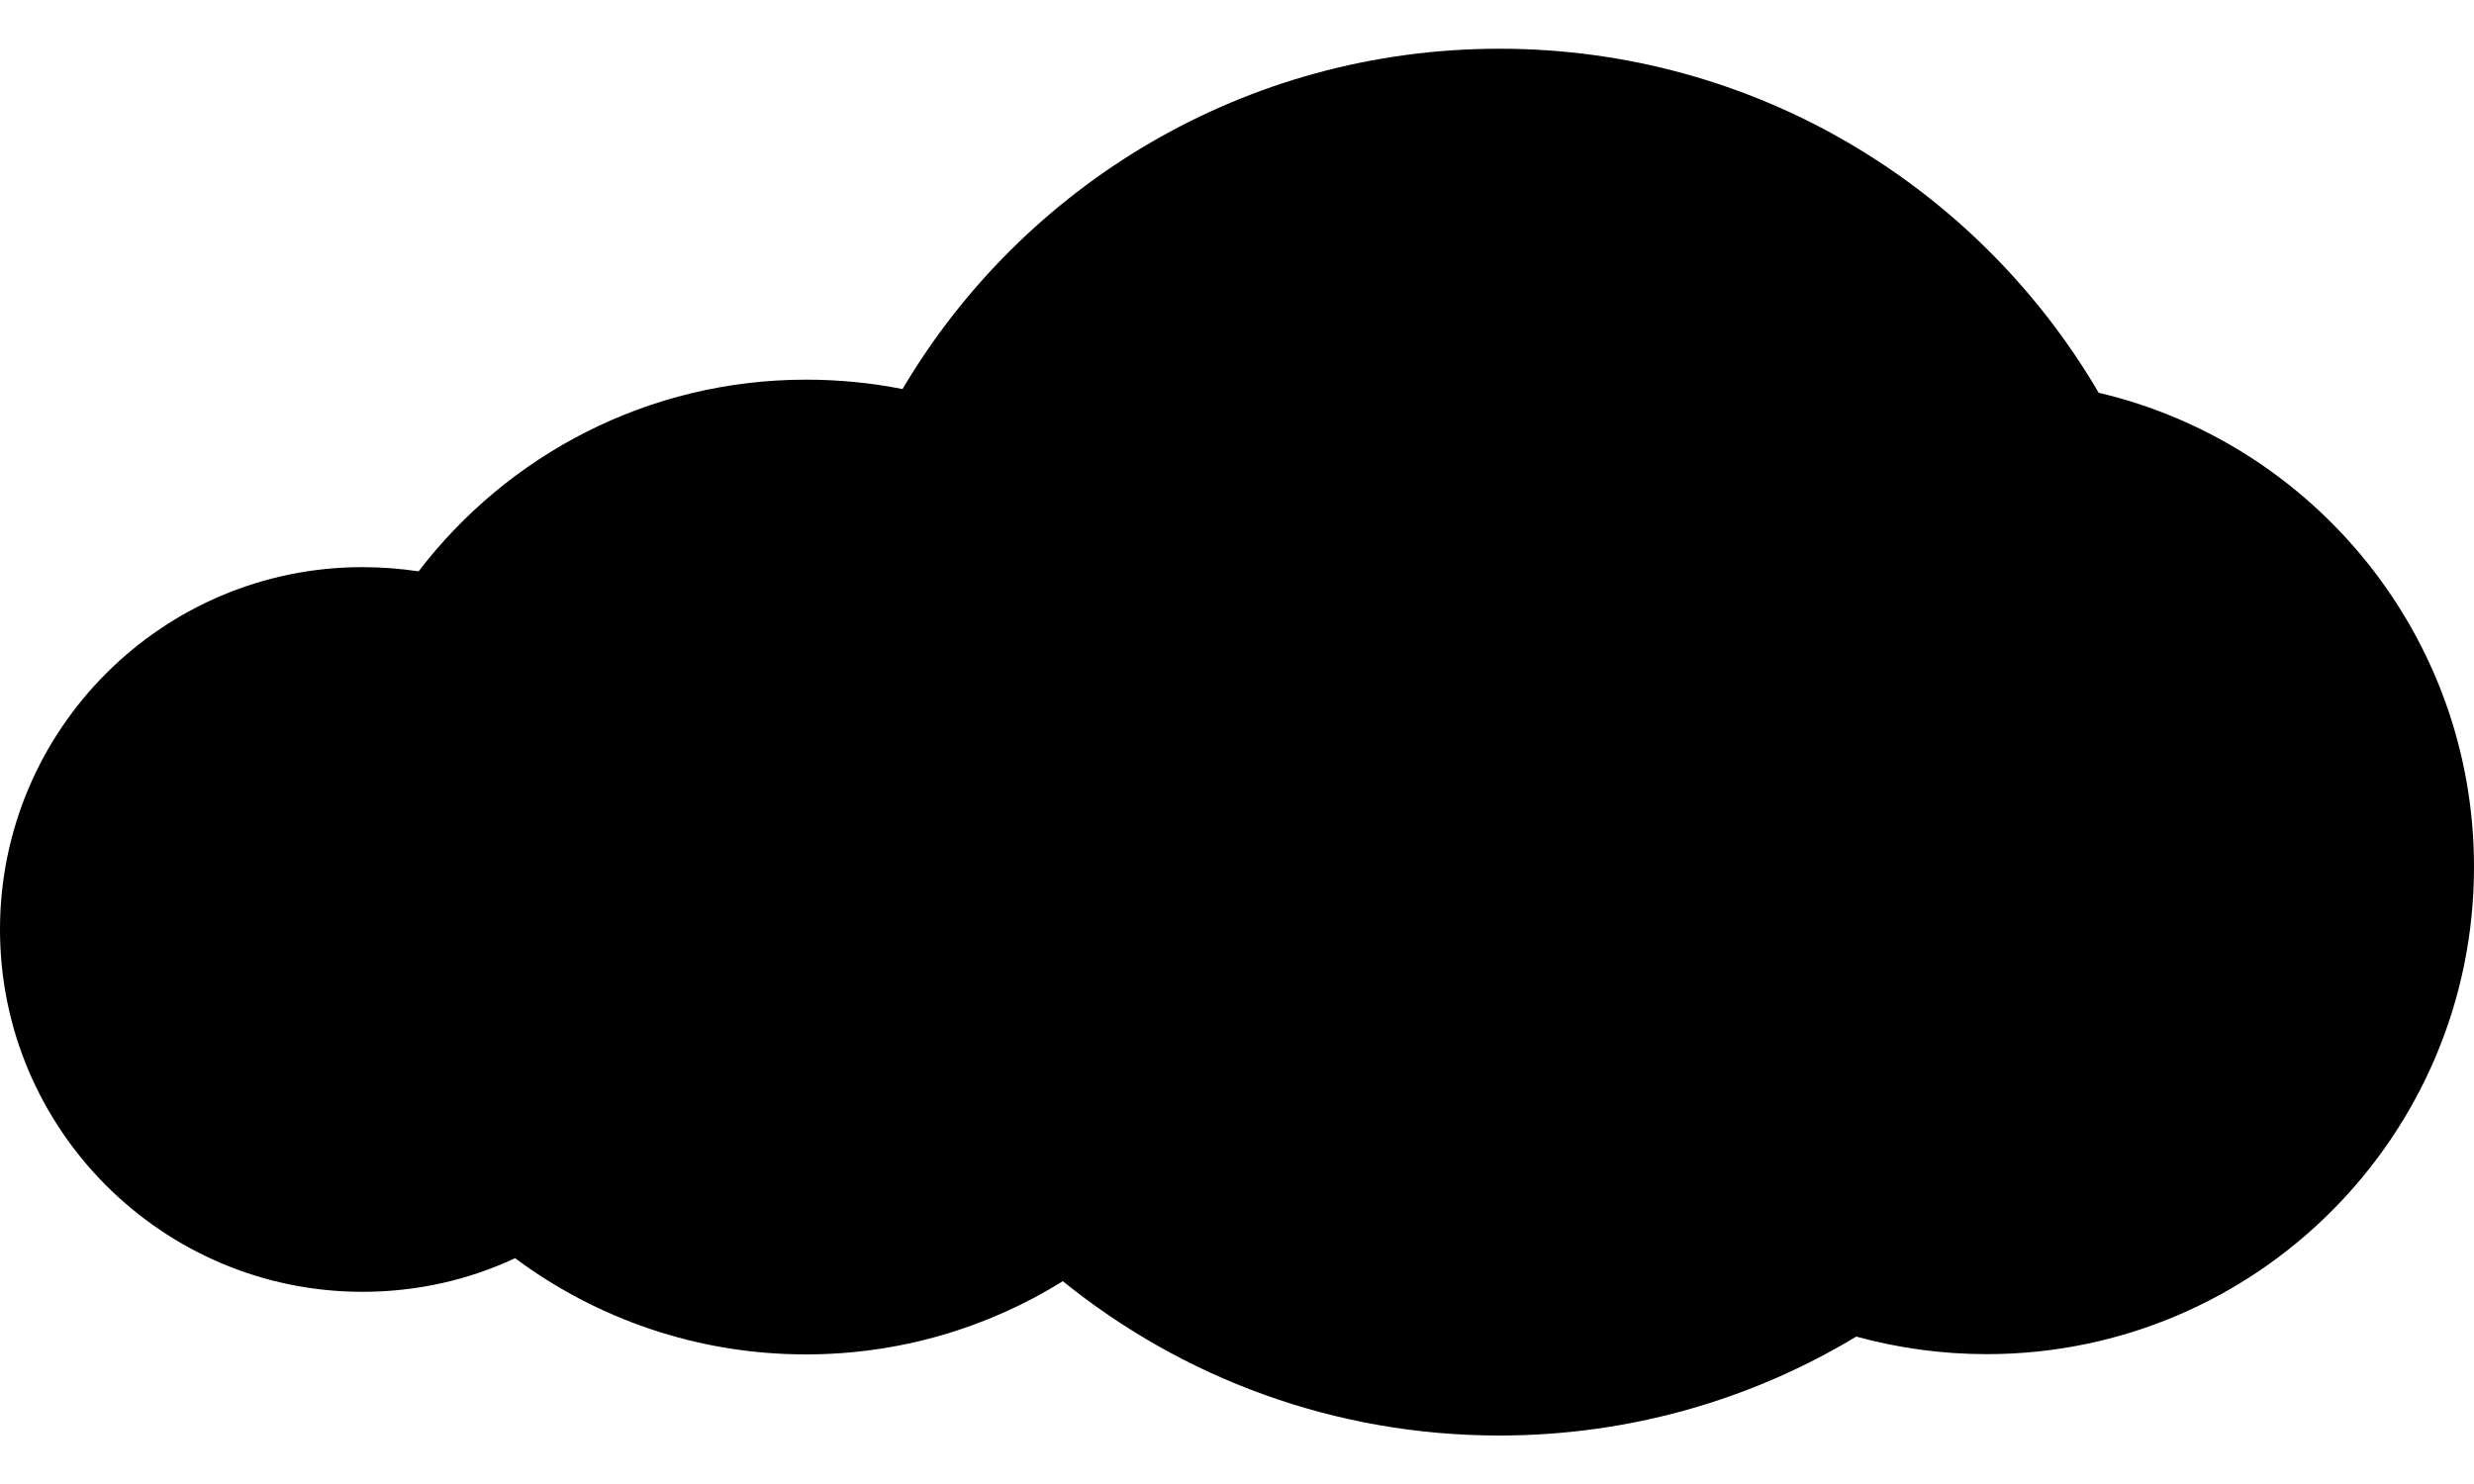 <?xml version="1.0" encoding="utf-8"?>
<!-- Generator: Adobe Illustrator 24.1.2, SVG Export Plug-In . SVG Version: 6.00 Build 0)  -->
<svg version="1.1" id="Layer_1" xmlns="http://www.w3.org/2000/svg" xmlns:xlink="http://www.w3.org/1999/xlink" x="0px" y="0px"
	 viewBox="0 0 100 60" style="enable-background:new 0 0 100 60;" xml:space="preserve">
<path d="M100,35.05c0,10.88-8.82,19.7-19.7,19.7c-1.82,0-3.59-0.25-5.27-0.71c-4.21,2.54-9.15,4-14.43,4
	c-6.68,0-12.82-2.34-17.64-6.24c-3.02,1.88-6.58,2.96-10.39,2.96c-4.4,0-8.47-1.45-11.75-3.89c-1.88,0.88-3.97,1.36-6.18,1.36
	C6.56,52.22,0,45.66,0,37.58s6.56-14.65,14.65-14.65c0.77,0,1.53,0.06,2.27,0.17c3.6-4.71,9.28-7.75,15.66-7.75
	c1.33,0,2.64,0.13,3.9,0.38C41.35,7.49,50.33,1.97,60.61,1.97c10.33,0,19.35,5.59,24.22,13.91C93.52,17.92,100,25.73,100,35.05z"/>
</svg>

